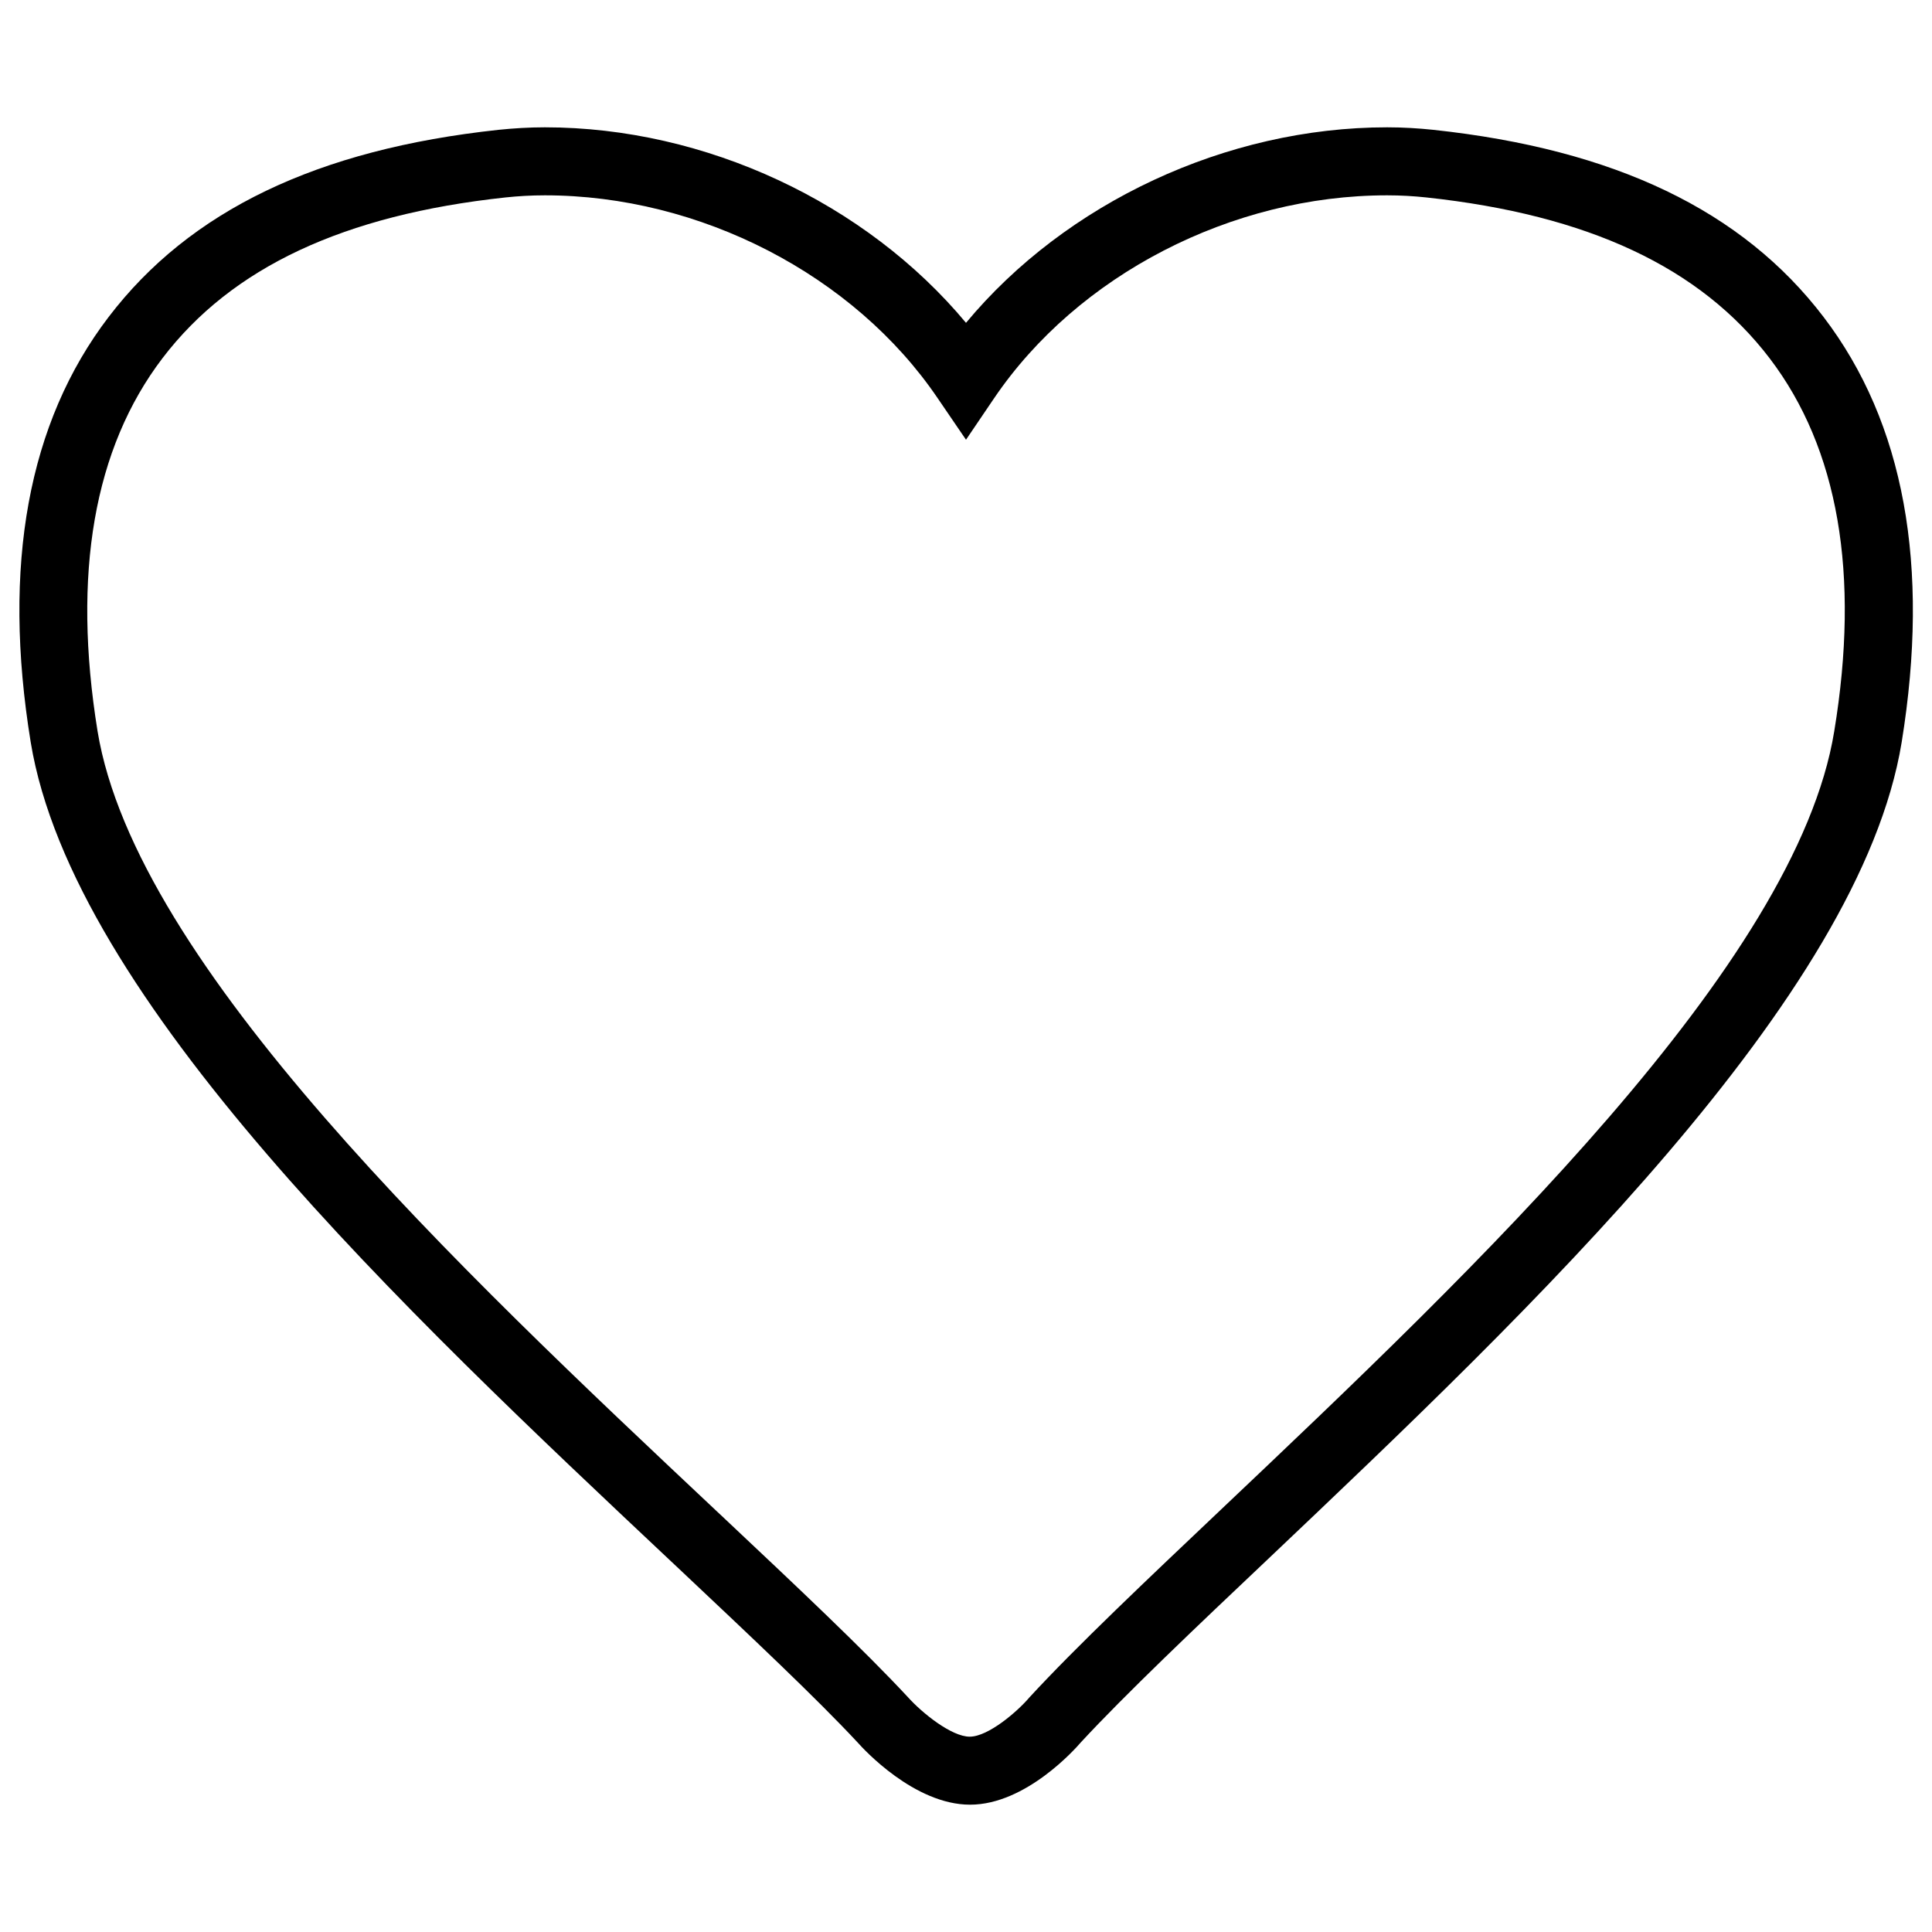 <?xml version="1.0" encoding="utf-8"?>
<!-- Svg Vector Icons : http://www.onlinewebfonts.com/icon -->
<!DOCTYPE svg PUBLIC "-//W3C//DTD SVG 1.1//EN" "http://www.w3.org/Graphics/SVG/1.1/DTD/svg11.dtd">
<svg version="1.1" xmlns="http://www.w3.org/2000/svg" xmlns:xlink="http://www.w3.org/1999/xlink" x="0px" y="0px" viewBox="0 0 1000 1000" enable-background="new 0 0 1000 1000" xml:space="preserve">
<g><g><g><path d="M943.9,164.1c-42-55.1-108-86.8-202-96.9c-7.6-0.8-15.6-1.3-23.9-1.3c-83.3,0-166.4,39.1-218,101.2C448.3,105,365.3,65.9,282,65.9c-8.3,0-16.2,0.5-24,1.3C164.2,77.3,98.2,109,56.2,164.1C14.5,218.7,1,292.8,15.9,384.2c21.8,132.7,193.5,294.2,331.6,424.1l3.2,3c38.4,36.2,71.6,67.4,93.3,90.7c2.9,3.3,29.3,32.1,58.1,32.1c29,0,54.8-29.3,57.2-32.1c23-24.9,60.3-60.3,97.1-95.1c136.5-129.5,306.3-290.6,327.9-422.7C999.1,292.8,985.6,218.8,943.9,164.1z M949.4,378.5C929.8,499,764.7,655.6,631.3,782c-36.5,34.6-74.3,70.3-98.5,96.6c-6,7.1-21.2,20.3-30.9,20.3c-9.3,0-24.5-12.1-32.1-20.6c-22.7-24.4-56.3-56.1-95.2-92.7l-3.2-3C237.3,656.5,70.4,499.4,50.5,378.5C37.3,297,48.6,232,84.1,185.4c35.8-47,93.9-74.2,177.5-83.2c6.6-0.7,13.3-1.1,20.4-1.1c80.3,0,160.1,41.2,203.4,105.1l14.6,21.4l14.5-21.4c43.3-63.9,123.1-105.1,203.5-105.1c7,0,13.8,0.4,20.3,1.1c83.7,9,141.8,36.2,177.7,83.3C951.5,232.1,962.8,297.1,949.4,378.5z"/></g></g><g></g><g></g><g></g><g></g><g></g><g></g><g></g><g></g><g></g><g></g><g></g><g></g><g></g><g></g><g></g></g>
</svg>